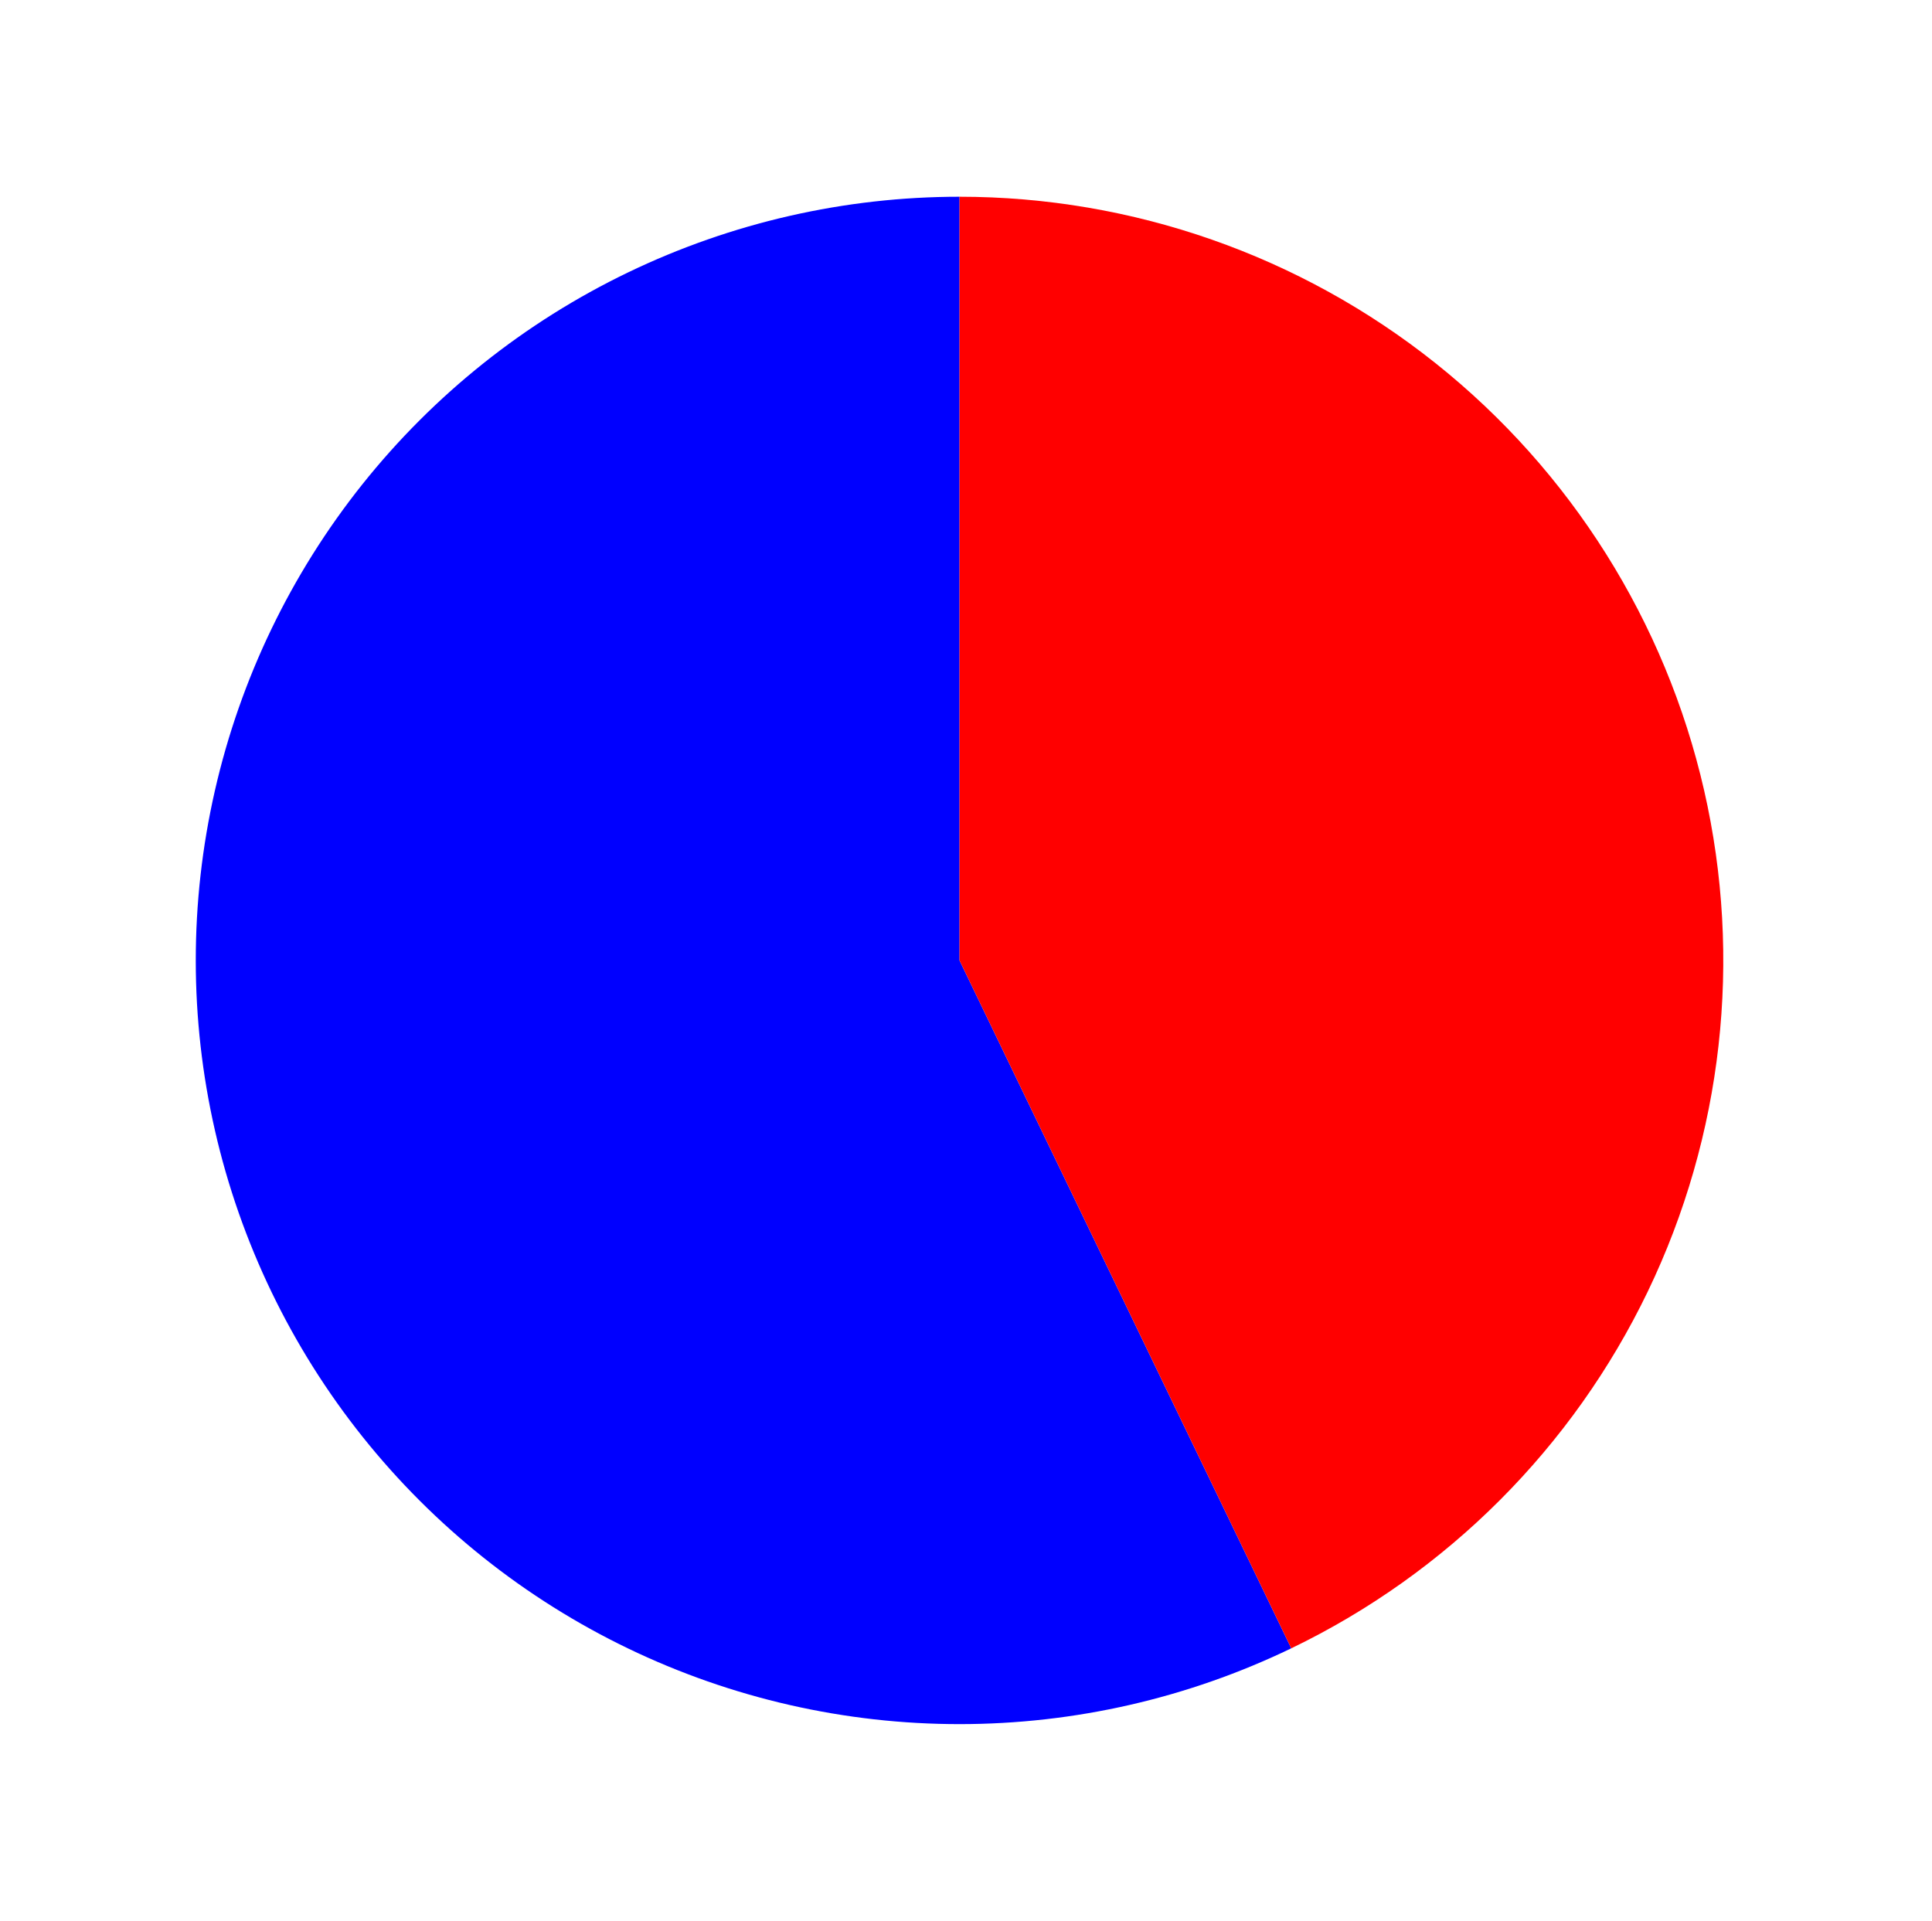 <?xml version="1.0" encoding="utf-8" standalone="no"?>
<!DOCTYPE svg PUBLIC "-//W3C//DTD SVG 1.1//EN"
  "http://www.w3.org/Graphics/SVG/1.1/DTD/svg11.dtd">
<svg xmlns:xlink="http://www.w3.org/1999/xlink" width="115.551pt" height="114.899pt" viewBox="0 0 115.551 114.899" xmlns="http://www.w3.org/2000/svg" version="1.1">
 <defs>
  <style type="text/css">*{stroke-linejoin: round; stroke-linecap: butt}</style>
 </defs>
 <g id="figure_1">
  <g id="patch_1">
   <path d="M 0 114.899 
L 115.551 114.899 
L 115.551 0 
L 0 0 
L 0 114.899 
z
" style="fill: none"/>
  </g>
  <g id="axes_1">
   <g id="patch_2">
    <path d="M 57.389 11.768 
C 50.526 11.768 43.75 13.315 37.566 16.293 
C 31.383 19.271 25.95 23.605 21.671 28.971 
C 17.393 34.338 14.378 40.6 12.852 47.292 
C 11.326 53.983 11.328 60.933 12.857 67.624 
C 14.386 74.314 17.403 80.575 21.684 85.94 
C 25.964 91.304 31.4 95.636 37.584 98.611 
C 43.769 101.587 50.545 103.131 57.409 103.128 
C 64.272 103.125 71.047 101.575 77.229 98.594 
L 57.389 57.448 
L 57.389 11.768 
z
" style="fill: #0000ff"/>
   </g>
   <g id="patch_3">
    <path d="M 77.229 98.594 
C 86.547 94.101 94.067 86.574 98.552 77.252 
C 103.037 67.931 104.225 57.357 101.921 47.272 
C 99.616 37.188 93.954 28.179 85.865 21.73 
C 77.777 15.282 67.733 11.768 57.389 11.768 
L 57.389 57.448 
L 77.229 98.594 
z
" style="fill: #ff0000"/>
   </g>
   <g id="matplotlib.axis_1"/>
   <g id="matplotlib.axis_2"/>
  </g>
 </g>
</svg>
